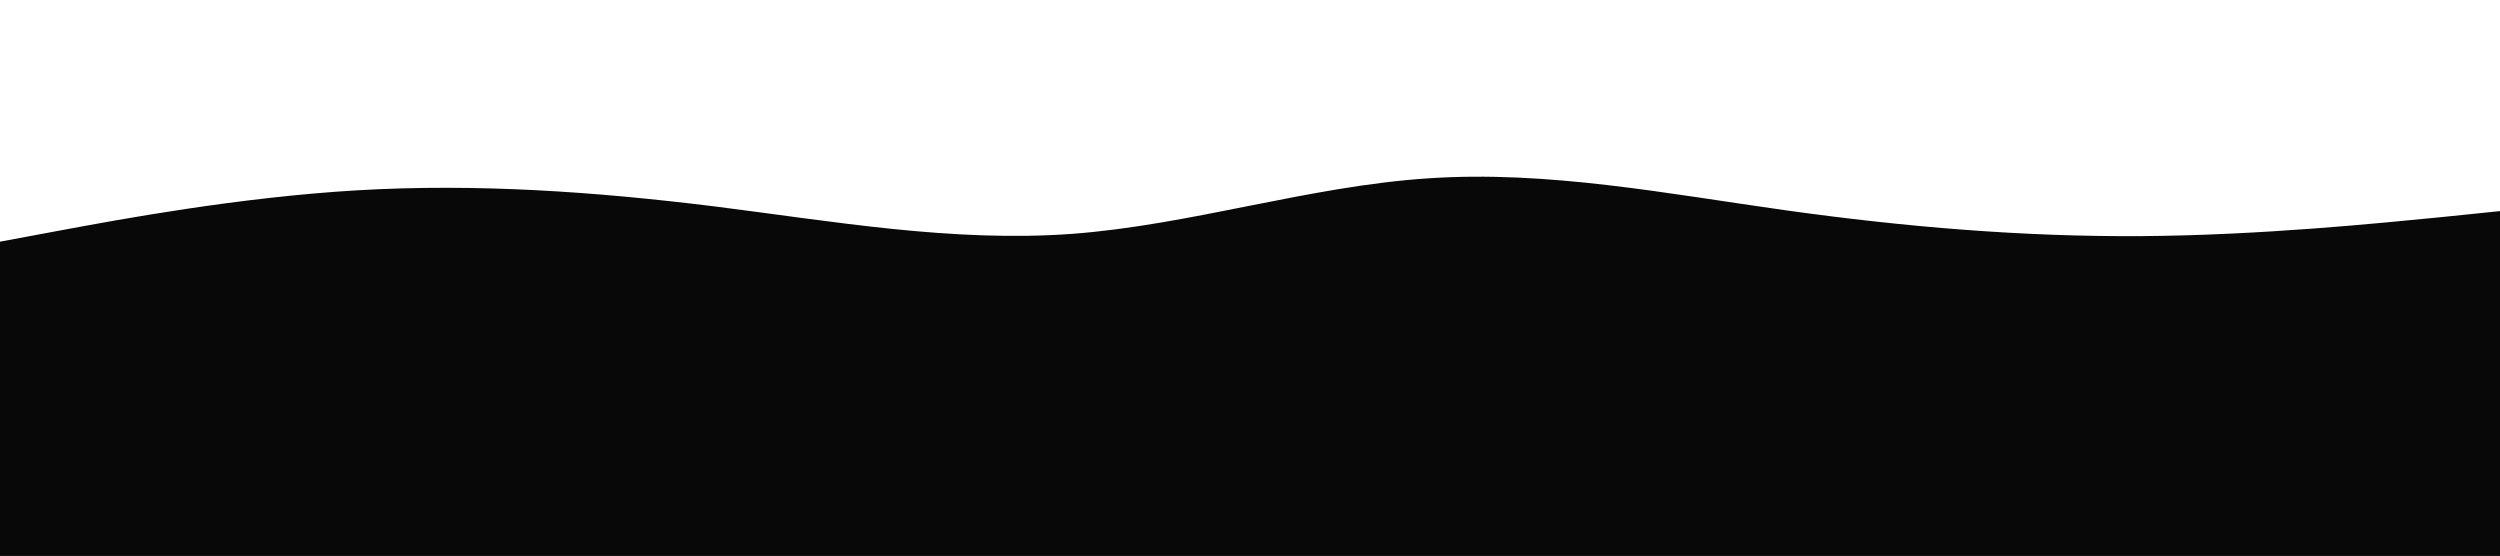 <svg id="visual" viewBox="0 0 900 200" width="900" height="200" xmlns="http://www.w3.org/2000/svg" xmlns:xlink="http://www.w3.org/1999/xlink" version="1.1"><path d="M0 87L21.5 83C43 79 86 71 128.8 68.5C171.7 66 214.3 69 257.2 74.3C300 79.7 343 87.3 385.8 84.2C428.7 81 471.3 67 514.2 64.2C557 61.3 600 69.7 642.8 75.7C685.7 81.7 728.3 85.3 771.2 85C814 84.7 857 80.3 878.5 78.2L900 76L900 201L878.5 201C857 201 814 201 771.2 201C728.3 201 685.7 201 642.8 201C600 201 557 201 514.2 201C471.3 201 428.7 201 385.8 201C343 201 300 201 257.2 201C214.3 201 171.7 201 128.8 201C86 201 43 201 21.5 201L0 201Z" fill="#080808"></path><path d="M0 124L21.5 117.2C43 110.3 86 96.7 128.8 97.3C171.7 98 214.3 113 257.2 113.2C300 113.3 343 98.7 385.8 98.5C428.7 98.3 471.3 112.7 514.2 114.2C557 115.7 600 104.3 642.8 103C685.7 101.7 728.3 110.3 771.2 108.8C814 107.3 857 95.7 878.5 89.8L900 84L900 201L878.5 201C857 201 814 201 771.2 201C728.3 201 685.7 201 642.8 201C600 201 557 201 514.2 201C471.3 201 428.7 201 385.8 201C343 201 300 201 257.2 201C214.3 201 171.7 201 128.8 201C86 201 43 201 21.5 201L0 201Z" fill="#080808"></path><path d="M0 143L21.5 141C43 139 86 135 128.8 128.7C171.7 122.3 214.3 113.7 257.2 117.3C300 121 343 137 385.8 138.2C428.7 139.3 471.3 125.7 514.2 118C557 110.3 600 108.7 642.8 109.7C685.7 110.7 728.3 114.3 771.2 118.3C814 122.3 857 126.7 878.5 128.8L900 131L900 201L878.5 201C857 201 814 201 771.2 201C728.3 201 685.7 201 642.8 201C600 201 557 201 514.2 201C471.3 201 428.7 201 385.8 201C343 201 300 201 257.2 201C214.3 201 171.7 201 128.8 201C86 201 43 201 21.5 201L0 201Z" fill="#080808"></path><path d="M0 160L21.5 159.8C43 159.7 86 159.3 128.8 160.5C171.7 161.7 214.3 164.3 257.2 161.5C300 158.7 343 150.3 385.8 151.7C428.7 153 471.3 164 514.2 163.8C557 163.7 600 152.3 642.8 152.2C685.7 152 728.3 163 771.2 163.5C814 164 857 154 878.5 149L900 144L900 201L878.5 201C857 201 814 201 771.2 201C728.3 201 685.7 201 642.8 201C600 201 557 201 514.2 201C471.3 201 428.7 201 385.8 201C343 201 300 201 257.2 201C214.3 201 171.7 201 128.8 201C86 201 43 201 21.5 201L0 201Z" fill="#080808"></path></svg>